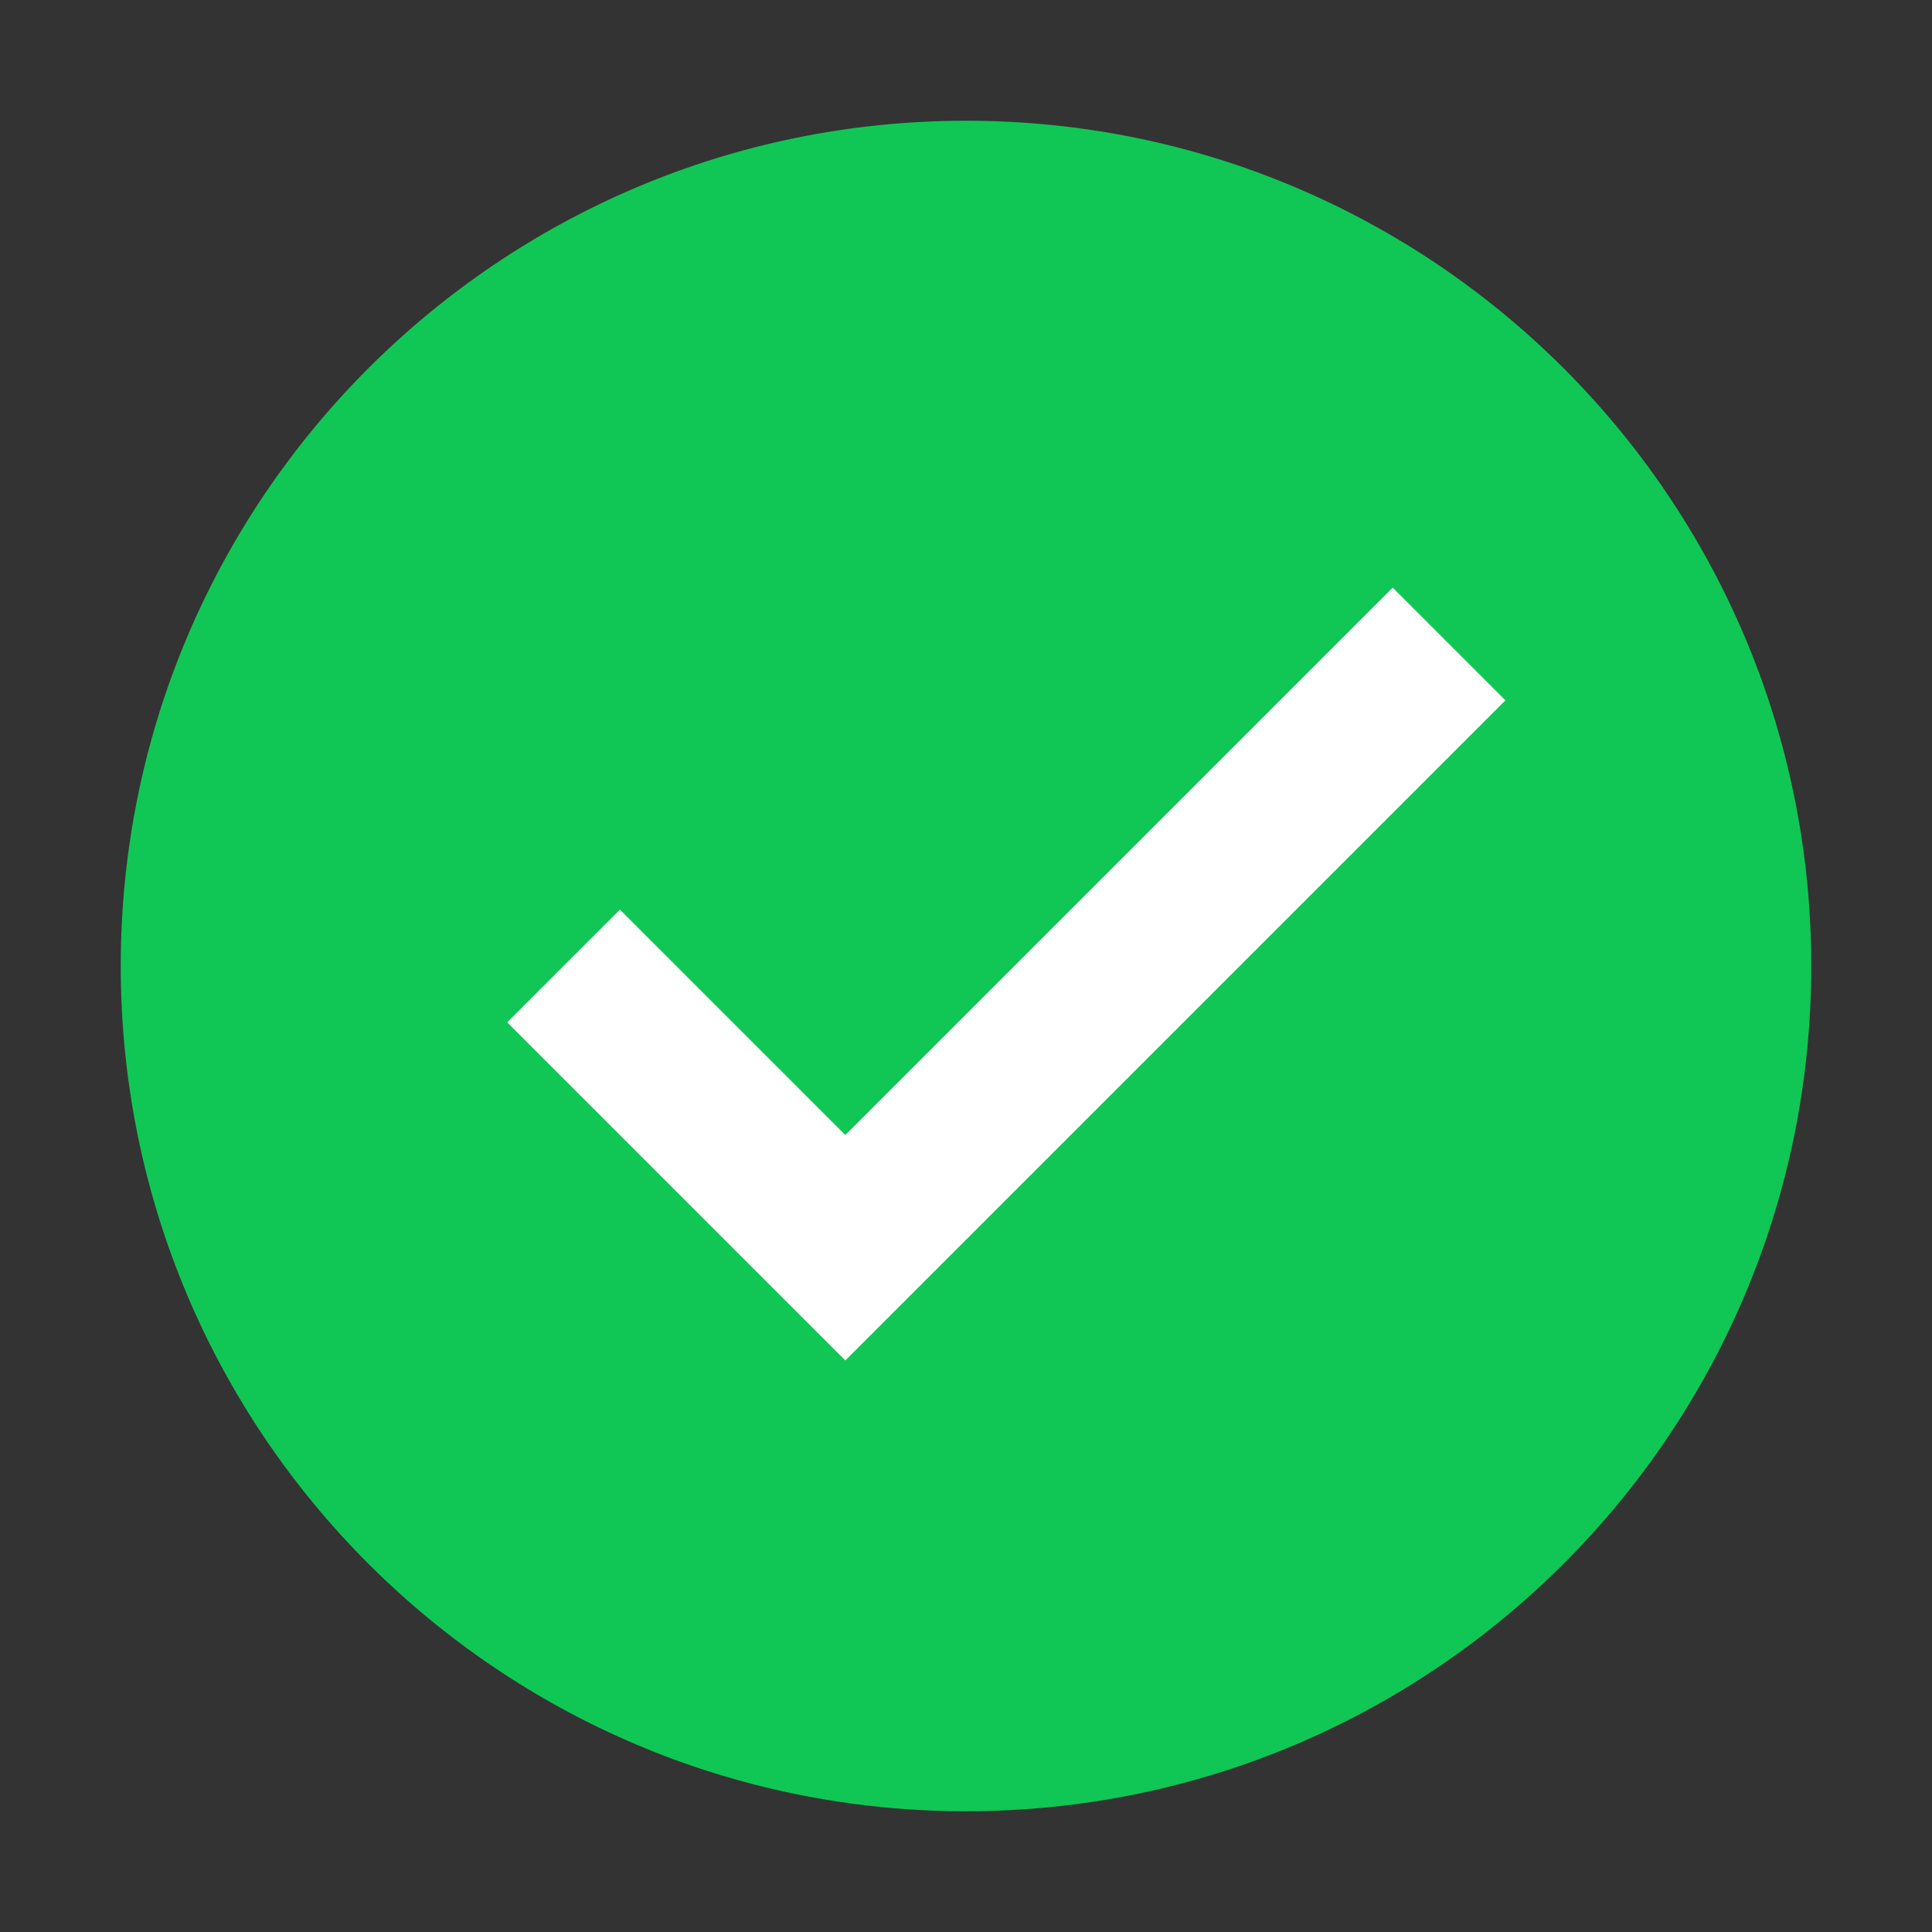<svg width="120" height="120" viewBox="0 0 120 120" fill="none" xmlns="http://www.w3.org/2000/svg">
<rect x="0" y="0" width="120" height="120" fill="#333333" stroke="none"/>
<path d="M60 112.5C88.995 112.5 112.5 88.995 112.5 60C112.5 31.005 88.995 7.5 60 7.5C31.005 7.5 7.5 31.005 7.5 60C7.5 88.995 31.005 112.5 60 112.5Z" fill="#10C755"/>
<path d="M86.504 36.5L52.504 70.5L38.504 56.5L31.504 63.5L52.504 84.5L93.504 43.5L86.504 36.5Z" fill="white"/>
</svg>
